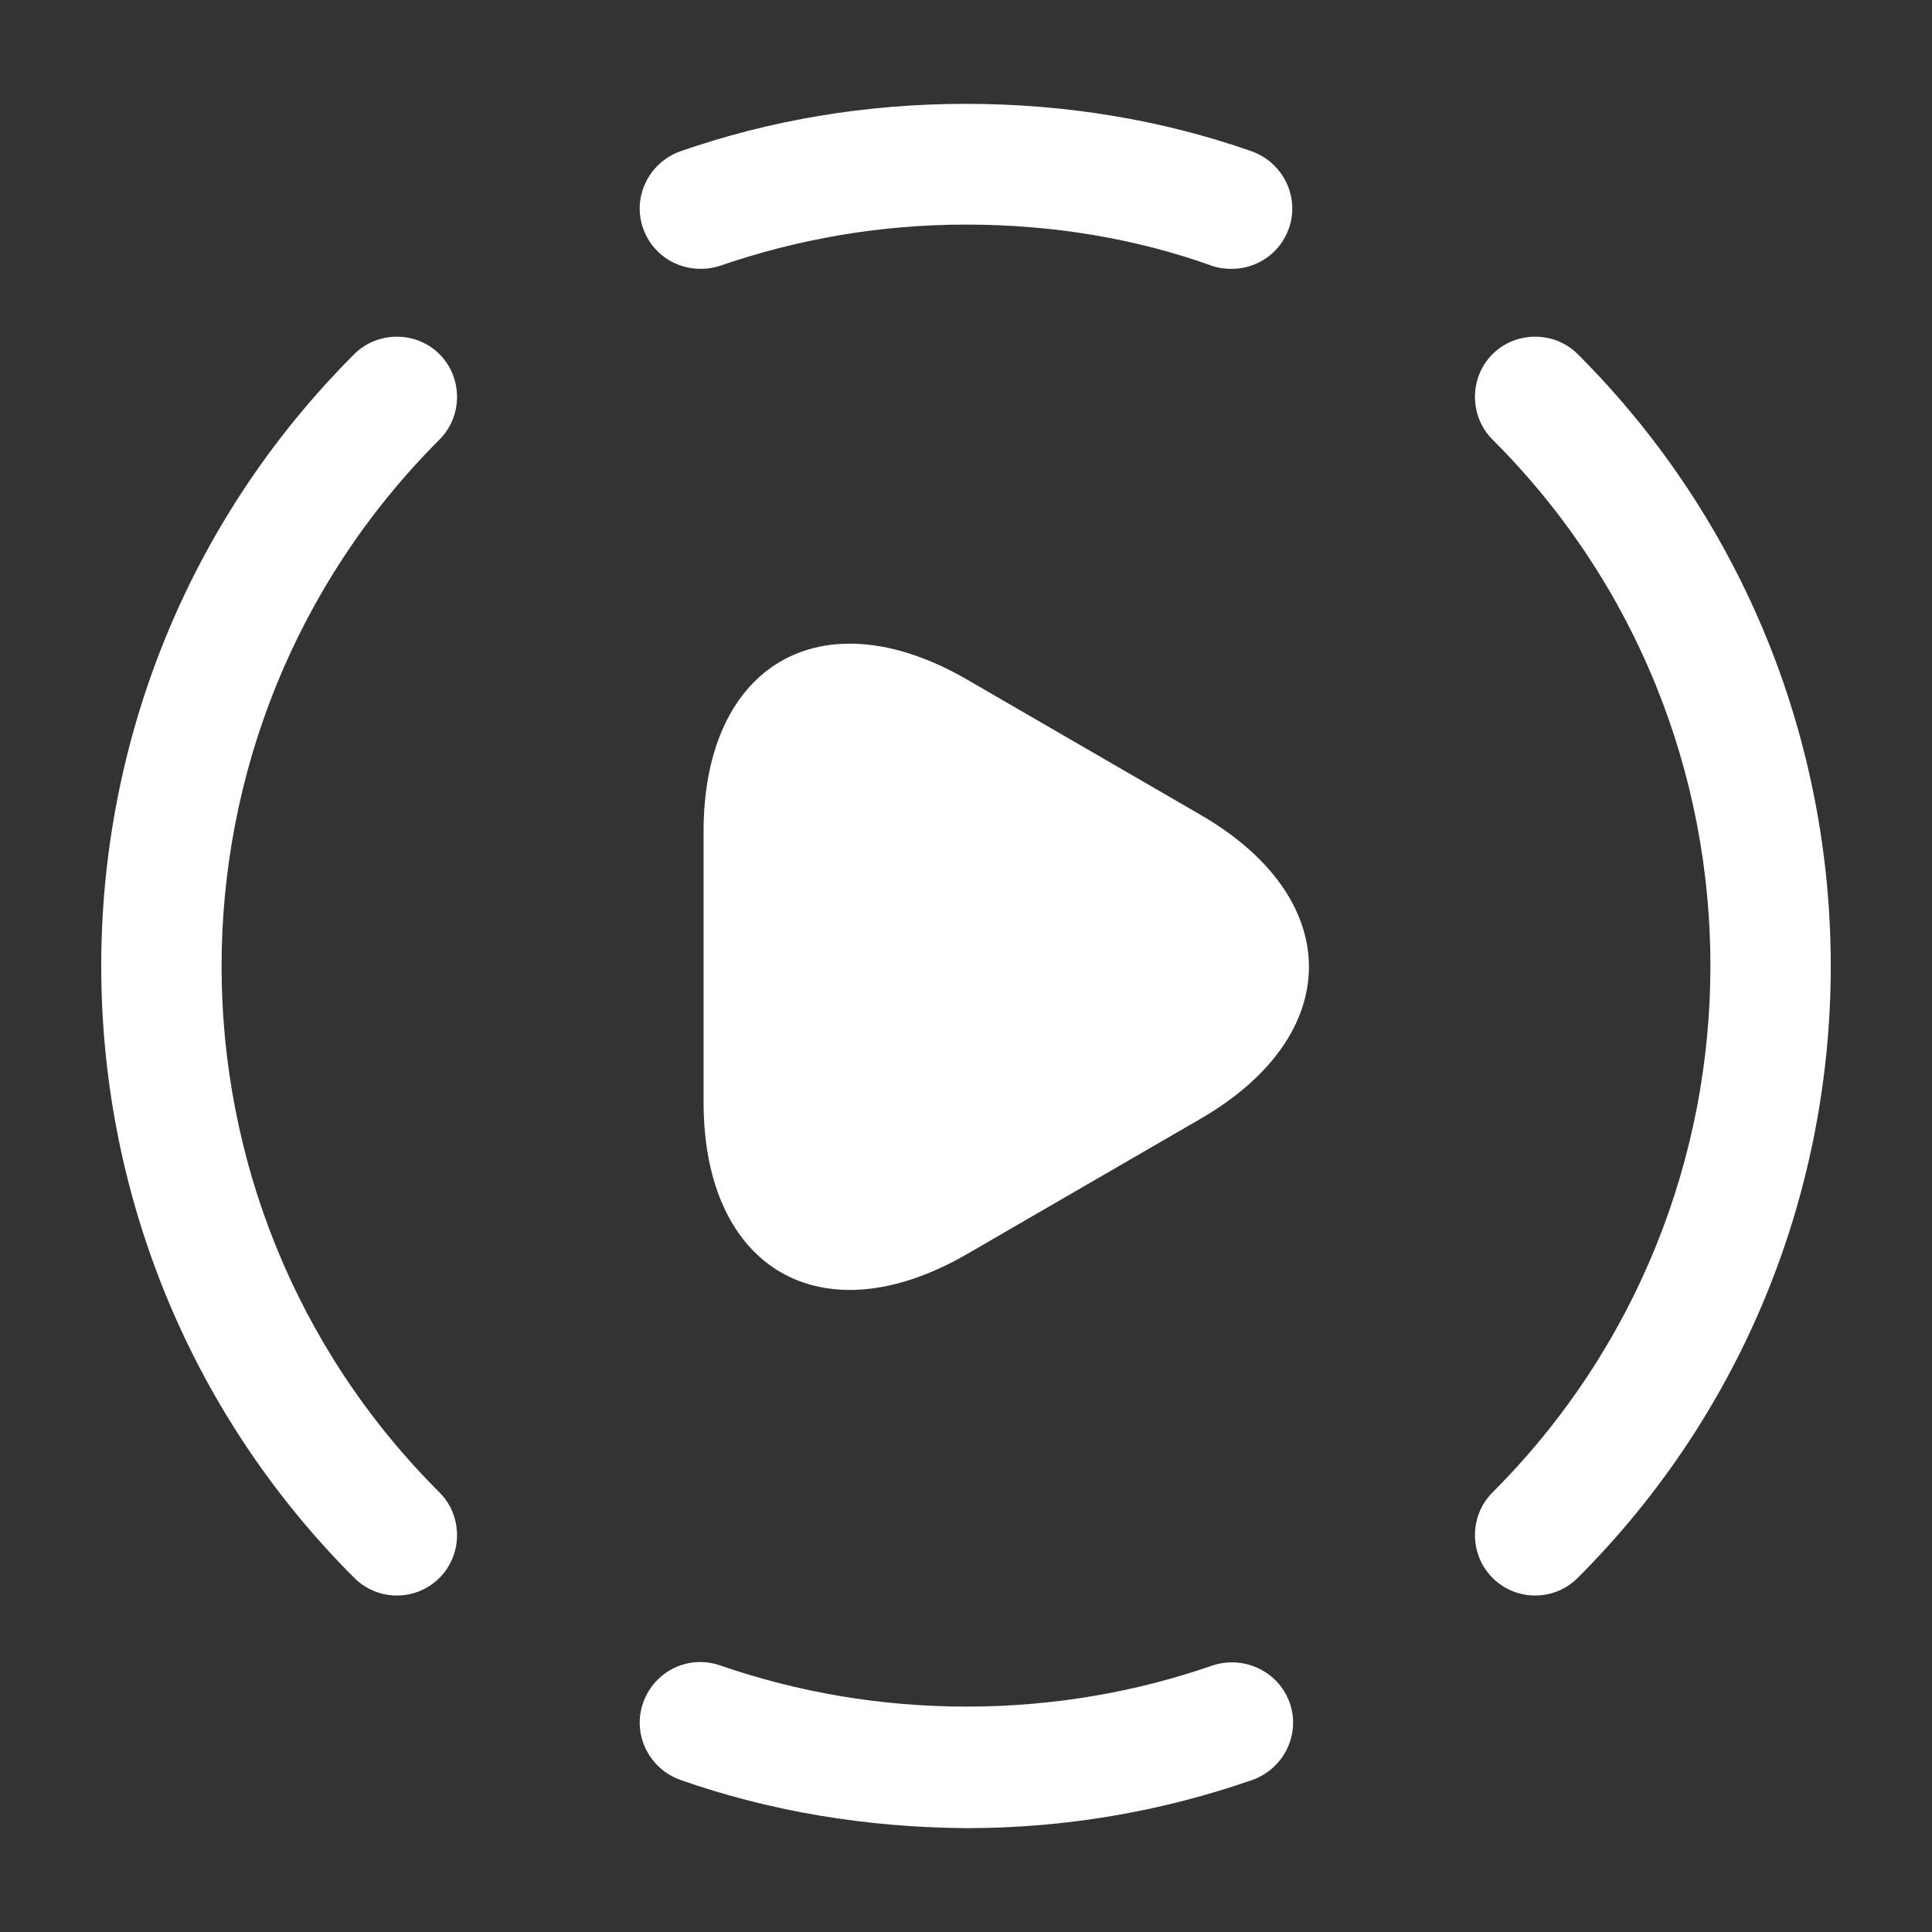 <svg width="60" height="60" viewBox="0 0 60 60" fill="none" xmlns="http://www.w3.org/2000/svg">
<rect x="0" y="0" width="60" height="60" fill="#333333" stroke="none"/>
<path d="M47.675 49.55C47.2 49.55 46.725 49.375 46.35 49C45.625 48.275 45.625 47.075 46.35 46.35C55.375 37.325 55.375 22.65 46.35 13.65C45.625 12.925 45.625 11.725 46.35 11C47.075 10.275 48.275 10.275 49 11C59.475 21.475 59.475 38.525 49 49C48.625 49.375 48.15 49.55 47.675 49.55Z" fill="white"/>
<path d="M12.325 49.55C11.85 49.55 11.375 49.375 11 49C0.525 38.525 0.525 21.475 11 11C11.725 10.275 12.925 10.275 13.65 11C14.375 11.725 14.375 12.925 13.65 13.65C4.625 22.675 4.625 37.35 13.65 46.35C14.375 47.075 14.375 48.275 13.65 49C13.275 49.375 12.8 49.55 12.325 49.55Z" fill="white"/>
<path d="M30 56.775C26.875 56.75 23.9 56.25 21.125 55.275C20.15 54.925 19.625 53.85 19.975 52.875C20.325 51.9 21.375 51.375 22.375 51.725C24.775 52.55 27.325 53 30.025 53C32.7 53 35.275 52.55 37.65 51.725C38.625 51.4 39.7 51.9 40.05 52.875C40.4 53.85 39.875 54.925 38.9 55.275C36.1 56.25 33.125 56.775 30 56.775Z" fill="white"/>
<path d="M38.25 8.35C38.05 8.35 37.825 8.325 37.625 8.25C35.25 7.4 32.675 6.975 30 6.975C27.325 6.975 24.775 7.425 22.375 8.25C21.375 8.575 20.325 8.075 19.975 7.1C19.625 6.125 20.15 5.05 21.125 4.7C23.925 3.725 26.9 3.225 30 3.225C33.1 3.225 36.1 3.725 38.875 4.7C39.85 5.05 40.375 6.125 40.025 7.1C39.75 7.875 39.025 8.35 38.25 8.35Z" fill="white"/>
<path d="M21.85 30V25.825C21.85 20.625 25.525 18.5 30.025 21.1L33.65 23.2L37.275 25.3C41.775 27.9 41.775 32.15 37.275 34.75L33.65 36.85L30.025 38.95C25.525 41.55 21.85 39.425 21.85 34.225V30Z" fill="white"/>
</svg>
